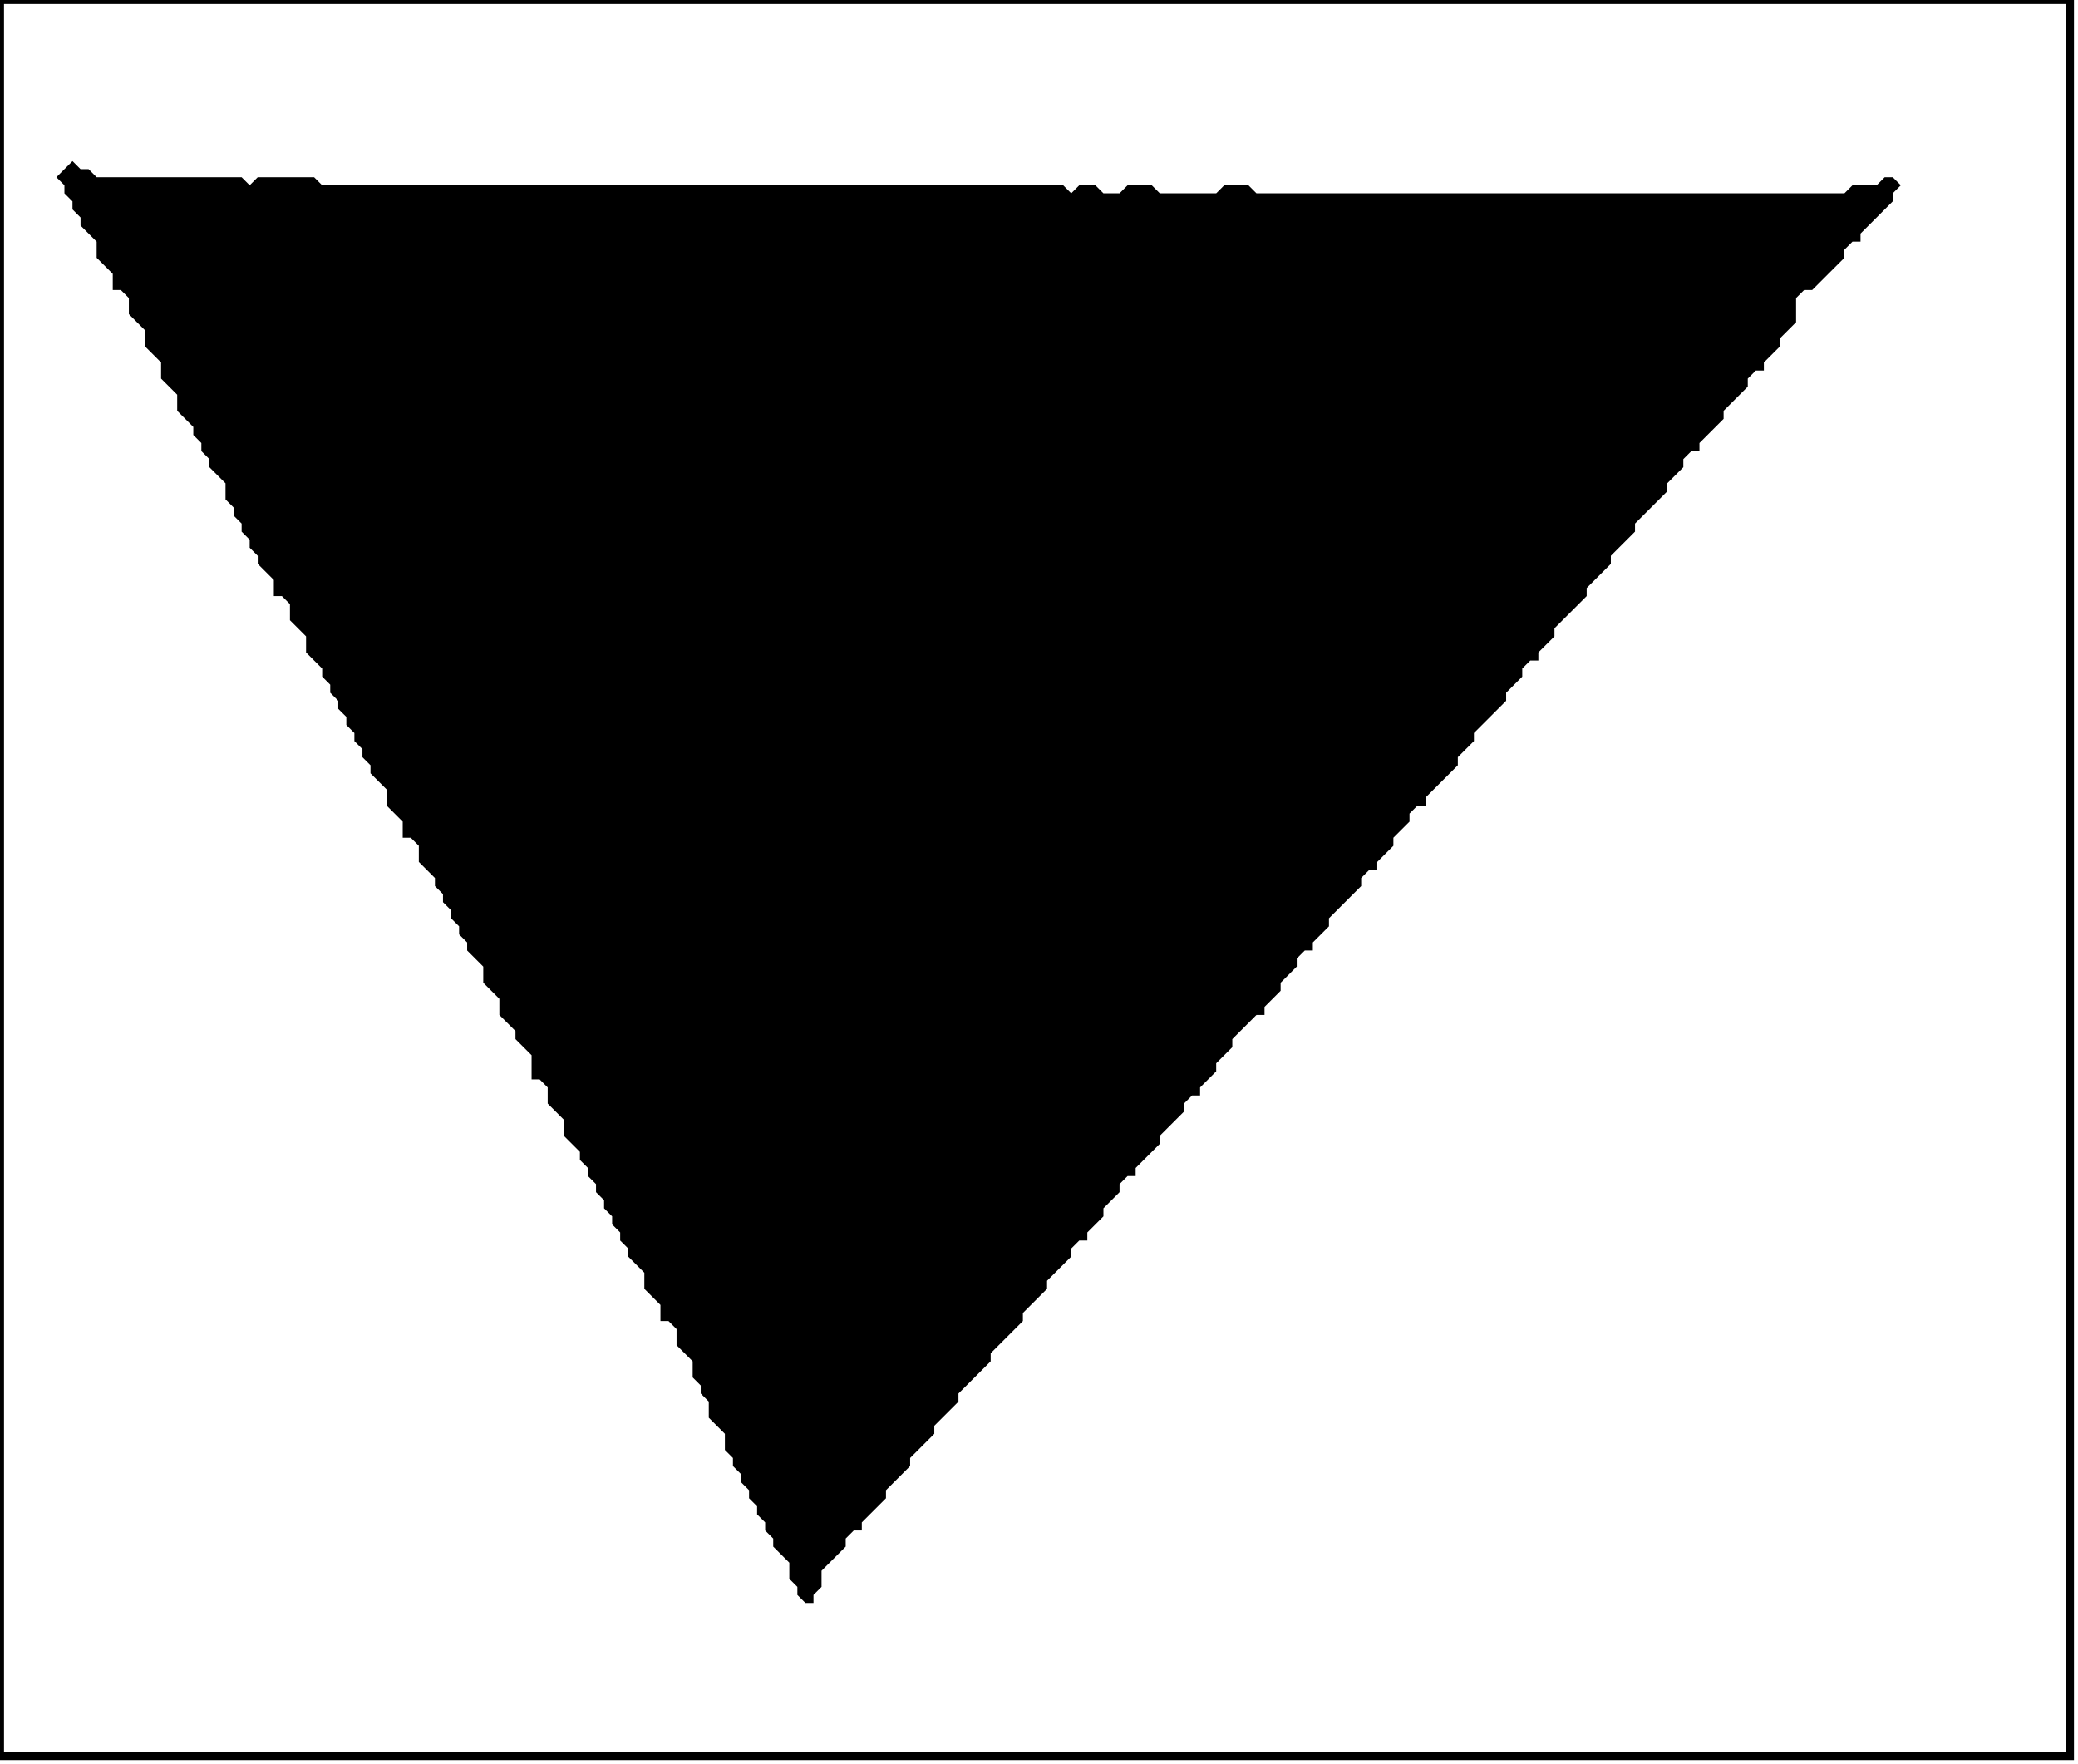 <?xml version='1.0' encoding='utf-8'?>
<svg width="258" height="219" xmlns="http://www.w3.org/2000/svg" viewBox="0 0 258 219"><rect width="258" height="219" fill="white" /><path d="M 9,20 L 7,22 L 8,23 L 8,24 L 9,25 L 9,26 L 10,27 L 10,28 L 12,30 L 12,32 L 14,34 L 14,36 L 15,36 L 16,37 L 16,39 L 18,41 L 18,43 L 20,45 L 20,47 L 22,49 L 22,51 L 24,53 L 24,54 L 25,55 L 25,56 L 26,57 L 26,58 L 28,60 L 28,62 L 29,63 L 29,64 L 30,65 L 30,66 L 31,67 L 31,68 L 32,69 L 32,70 L 34,72 L 34,74 L 35,74 L 36,75 L 36,77 L 38,79 L 38,81 L 40,83 L 40,84 L 41,85 L 41,86 L 42,87 L 42,88 L 43,89 L 43,90 L 44,91 L 44,92 L 45,93 L 45,94 L 46,95 L 46,96 L 48,98 L 48,100 L 50,102 L 50,104 L 51,104 L 52,105 L 52,107 L 54,109 L 54,110 L 55,111 L 55,112 L 56,113 L 56,114 L 57,115 L 57,116 L 58,117 L 58,118 L 60,120 L 60,122 L 62,124 L 62,126 L 64,128 L 64,129 L 66,131 L 66,134 L 67,134 L 68,135 L 68,137 L 70,139 L 70,141 L 72,143 L 72,144 L 73,145 L 73,146 L 74,147 L 74,148 L 75,149 L 75,150 L 76,151 L 76,152 L 77,153 L 77,154 L 78,155 L 78,156 L 80,158 L 80,160 L 82,162 L 82,164 L 83,164 L 84,165 L 84,167 L 86,169 L 86,171 L 87,172 L 87,173 L 88,174 L 88,176 L 90,178 L 90,180 L 91,181 L 91,182 L 92,183 L 92,184 L 93,185 L 93,186 L 94,187 L 94,188 L 95,189 L 95,190 L 96,191 L 96,192 L 98,194 L 98,196 L 99,197 L 99,198 L 100,199 L 101,199 L 101,198 L 102,197 L 102,195 L 105,192 L 105,191 L 106,190 L 107,190 L 107,189 L 110,186 L 110,185 L 113,182 L 113,181 L 116,178 L 116,177 L 119,174 L 119,173 L 123,169 L 123,168 L 127,164 L 127,163 L 130,160 L 130,159 L 133,156 L 133,155 L 134,154 L 135,154 L 135,153 L 137,151 L 137,150 L 139,148 L 139,147 L 140,146 L 141,146 L 141,145 L 144,142 L 144,141 L 147,138 L 147,137 L 148,136 L 149,136 L 149,135 L 151,133 L 151,132 L 153,130 L 153,129 L 156,126 L 157,126 L 157,125 L 159,123 L 159,122 L 161,120 L 161,119 L 162,118 L 163,118 L 163,117 L 165,115 L 165,114 L 169,110 L 169,109 L 170,108 L 171,108 L 171,107 L 173,105 L 173,104 L 175,102 L 175,101 L 176,100 L 177,100 L 177,99 L 181,95 L 181,94 L 183,92 L 183,91 L 187,87 L 187,86 L 189,84 L 189,83 L 190,82 L 191,82 L 191,81 L 193,79 L 193,78 L 197,74 L 197,73 L 200,70 L 200,69 L 203,66 L 203,65 L 207,61 L 207,60 L 209,58 L 209,57 L 210,56 L 211,56 L 211,55 L 214,52 L 214,51 L 217,48 L 217,47 L 218,46 L 219,46 L 219,45 L 221,43 L 221,42 L 223,40 L 223,37 L 224,36 L 225,36 L 229,32 L 229,31 L 230,30 L 231,30 L 231,29 L 235,25 L 235,24 L 236,23 L 235,22 L 234,22 L 233,23 L 230,23 L 229,24 L 156,24 L 155,23 L 152,23 L 151,24 L 144,24 L 143,23 L 140,23 L 139,24 L 137,24 L 136,23 L 134,23 L 133,24 L 132,23 L 40,23 L 39,22 L 32,22 L 31,23 L 30,22 L 12,22 L 11,21 L 10,21 Z" fill="black" /><path d="M 0,0 L 0,218 L 257,218 L 257,0 Z" fill="none" stroke="black" stroke-width="1" /></svg>